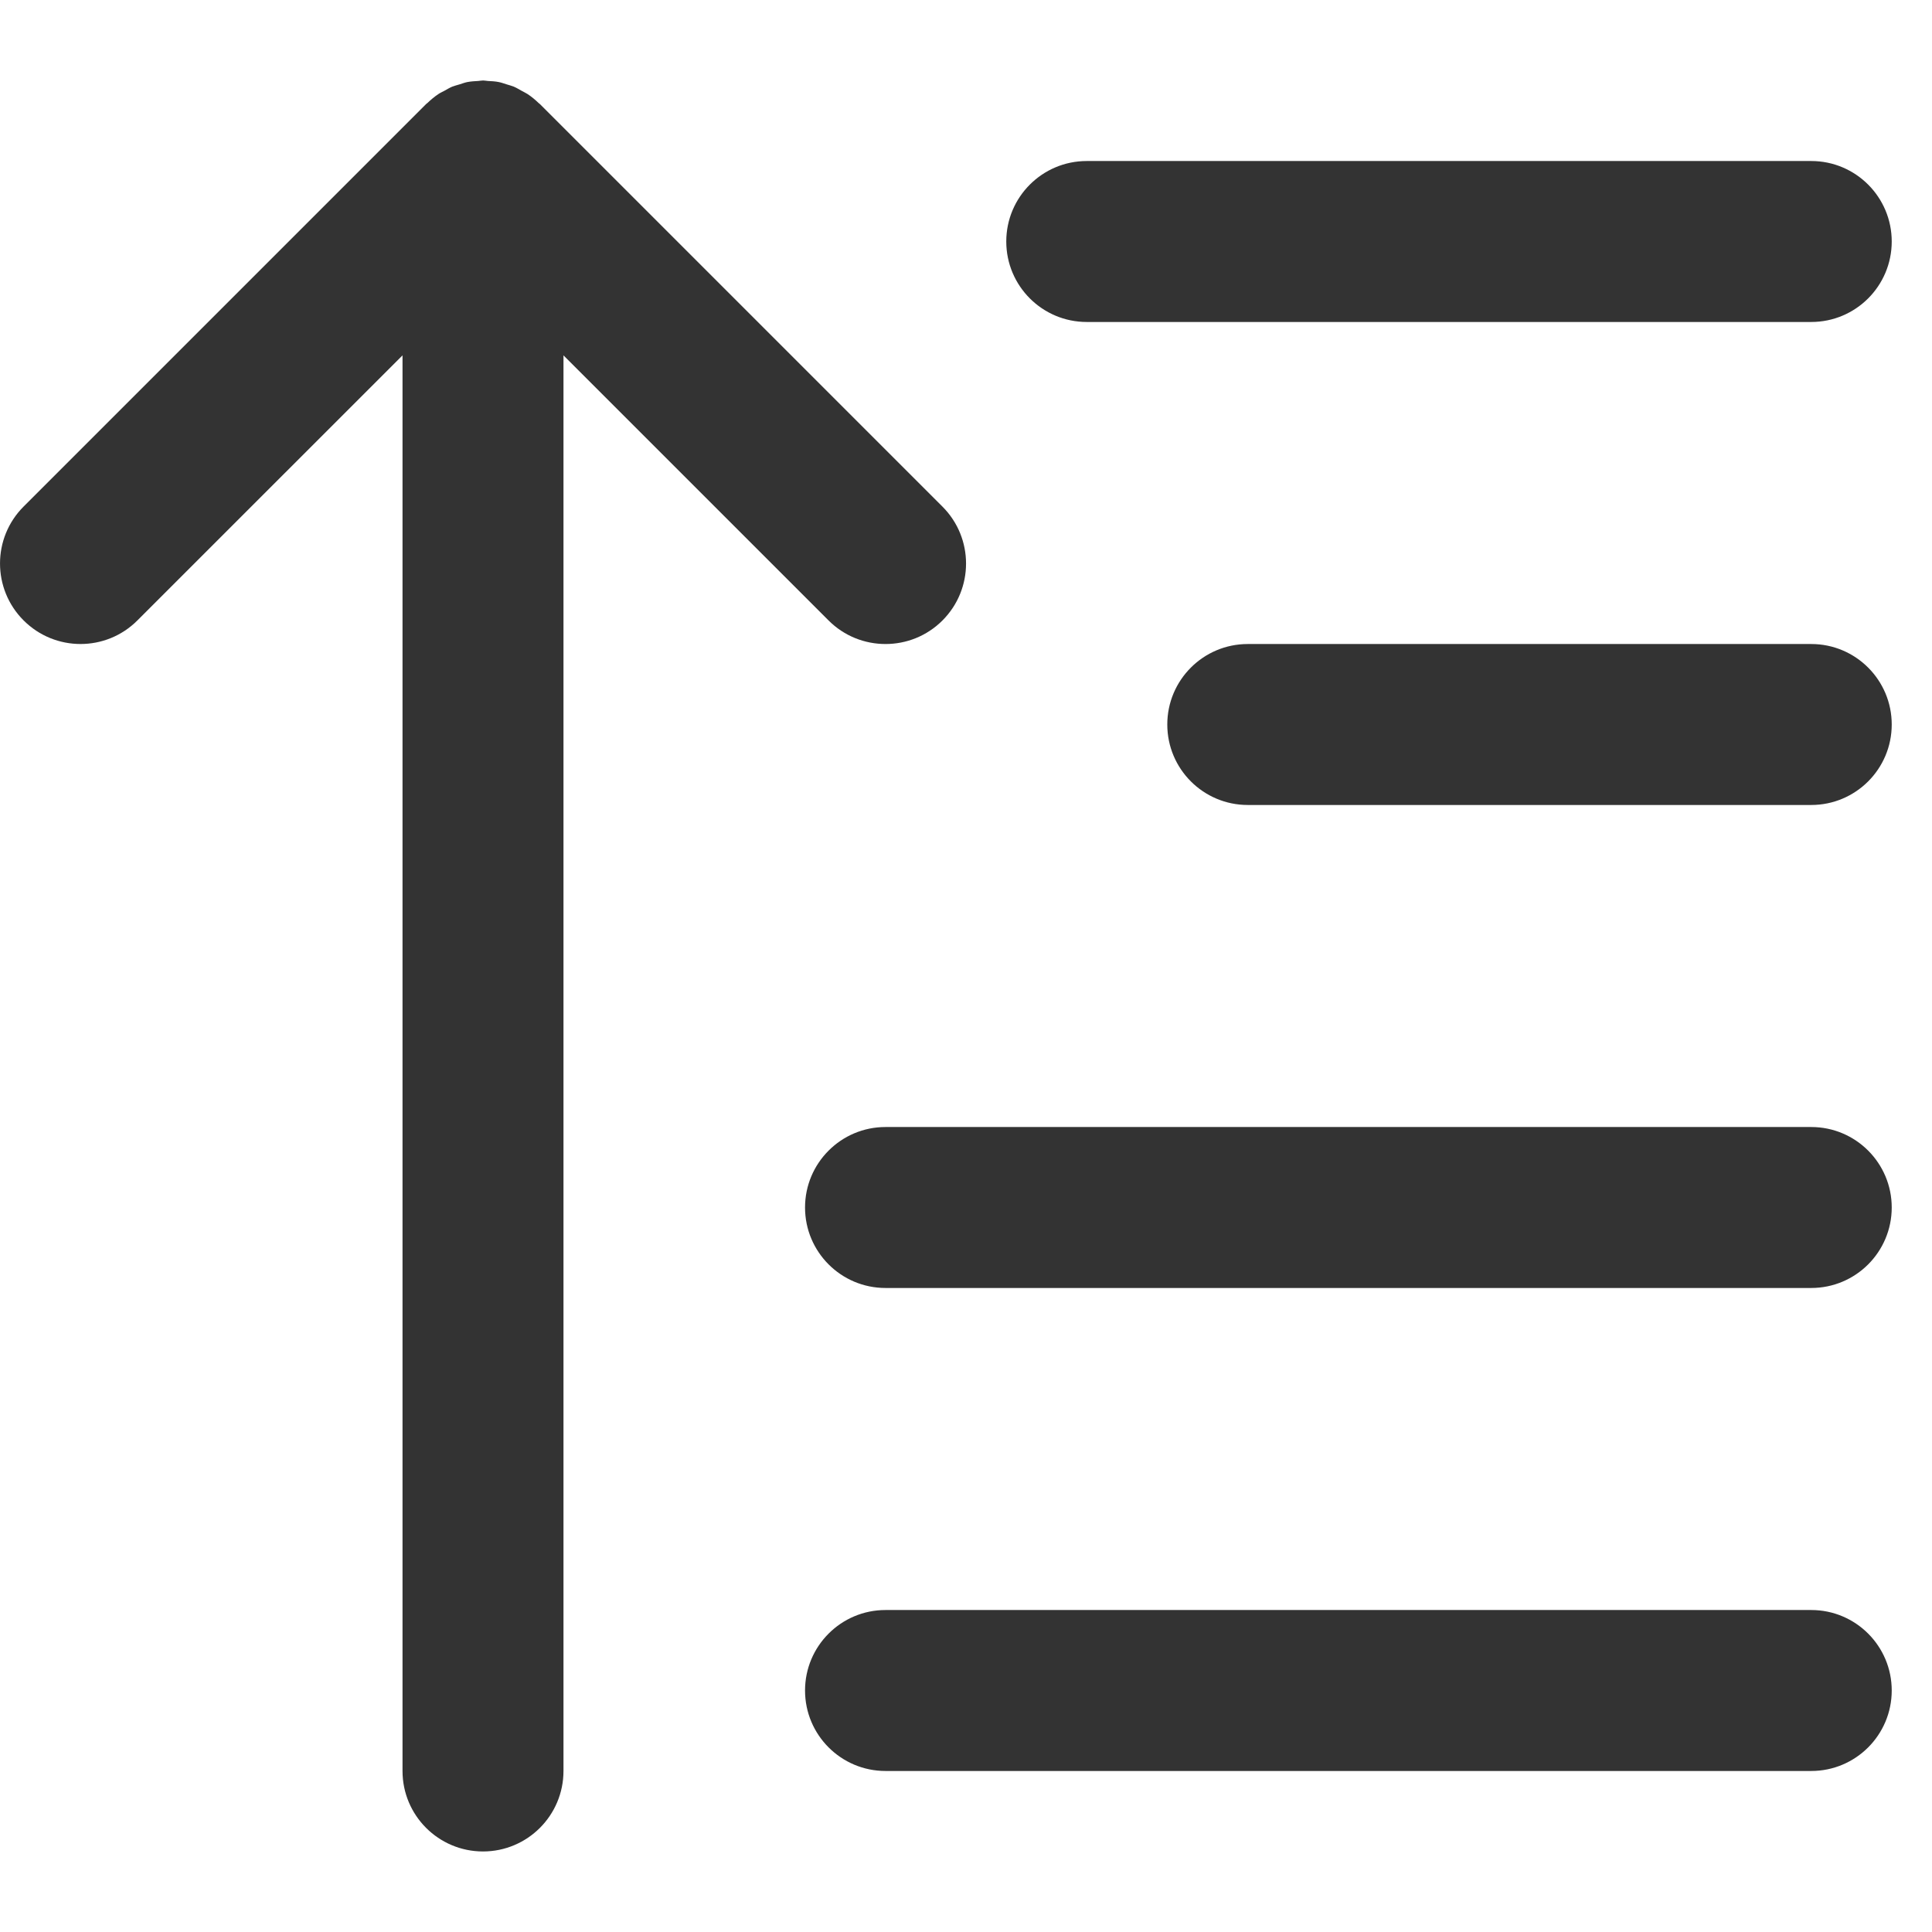 <?xml version="1.0" encoding="utf-8"?>
<!-- Generated by IcoMoon.io -->
<!DOCTYPE svg PUBLIC "-//W3C//DTD SVG 1.1//EN" "http://www.w3.org/Graphics/SVG/1.1/DTD/svg11.dtd">
<svg version="1.1" xmlns="http://www.w3.org/2000/svg" xmlns:xlink="http://www.w3.org/1999/xlink" width="32" height="32" viewBox="0 0 32 32">
<path fill="#333333" d="M13.724 10.277c0.26 0.26 0.601 0.39 0.943 0.39s0.683-0.13 0.943-0.39c0.521-0.521 0.521-1.365 0-1.886l-6.667-6.667c-0.006-0.006-0.014-0.010-0.020-0.016-0.057-0.055-0.117-0.105-0.183-0.149-0.032-0.021-0.067-0.036-0.1-0.055-0.043-0.024-0.084-0.049-0.13-0.069-0.038-0.015-0.077-0.025-0.116-0.037-0.045-0.014-0.087-0.030-0.133-0.039-0.059-0.012-0.12-0.015-0.181-0.018-0.027-0.002-0.052-0.008-0.079-0.008s-0.052 0.006-0.079 0.008c-0.061 0.003-0.121 0.007-0.181 0.018-0.046 0.009-0.089 0.026-0.134 0.040-0.039 0.012-0.078 0.021-0.116 0.036-0.046 0.019-0.087 0.045-0.131 0.069-0.033 0.018-0.068 0.033-0.099 0.054-0.066 0.044-0.126 0.095-0.183 0.149-0.006 0.006-0.014 0.010-0.020 0.016l-6.667 6.667c-0.521 0.521-0.521 1.365 0 1.886s1.365 0.521 1.885 0l4.391-4.39v23.447c0 0.736 0.597 1.333 1.333 1.333s1.333-0.597 1.333-1.333v-23.447l4.391 4.391z"></path>
<path fill="#333333" d="M30 26.667h-15.333c-0.736 0-1.333 0.597-1.333 1.333s0.597 1.333 1.333 1.333h15.333c0.736 0 1.333-0.597 1.333-1.333s-0.597-1.333-1.333-1.333z"></path>
<path fill="#333333" d="M30 18.667h-15.333c-0.736 0-1.333 0.597-1.333 1.333s0.597 1.333 1.333 1.333h15.333c0.736 0 1.333-0.597 1.333-1.333s-0.597-1.333-1.333-1.333z"></path>
<path fill="#333333" d="M30 10.667h-9.333c-0.736 0-1.333 0.597-1.333 1.333s0.597 1.333 1.333 1.333h9.333c0.736 0 1.333-0.597 1.333-1.333s-0.597-1.333-1.333-1.333z"></path>
<path fill="#333333" d="M18 5.333h12c0.736 0 1.333-0.597 1.333-1.333s-0.597-1.333-1.333-1.333h-12c-0.736 0-1.333 0.597-1.333 1.333s0.597 1.333 1.333 1.333z"></path>
</svg>
